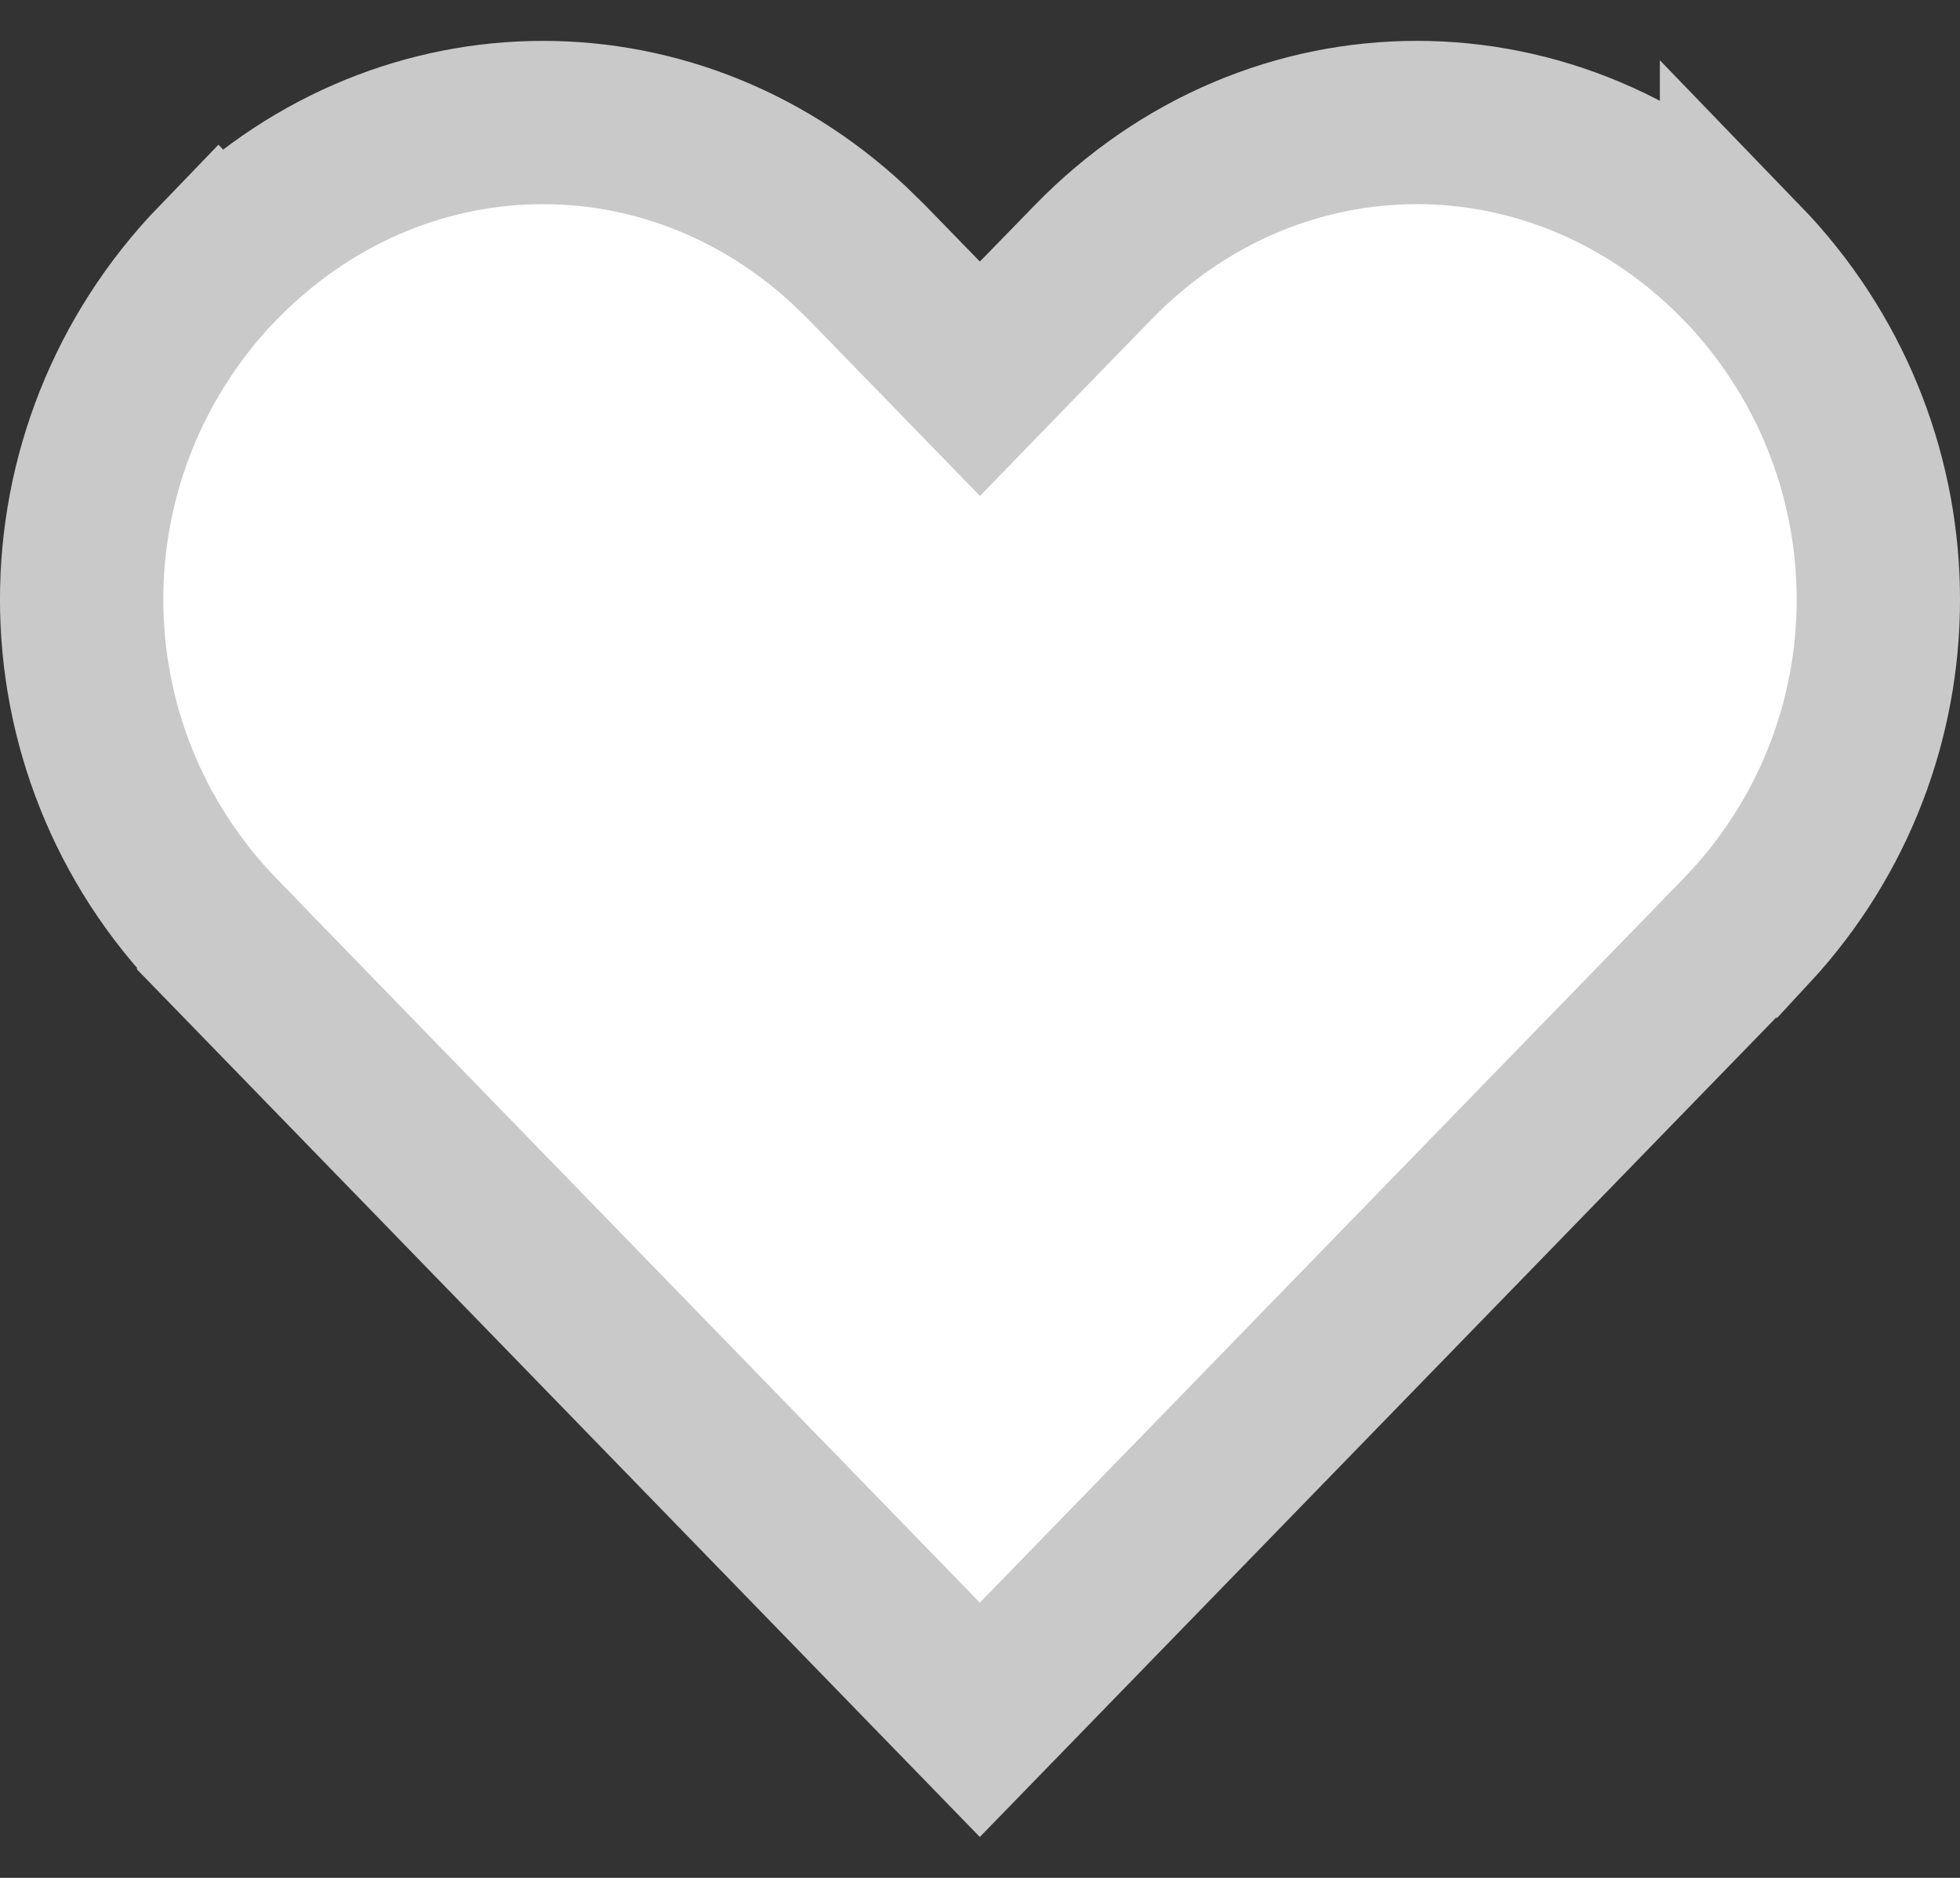 <svg width="24" height="23" viewBox="0 0 24 23" fill="none" xmlns="http://www.w3.org/2000/svg">
<rect x="0" y="0" width="24" height="23" fill="#333333" stroke="none"/>
<path d="M13.386 3.212C15.602 0.931 19.092 0.928 21.325 3.214V3.213C23.491 5.456 23.555 8.943 21.526 11.247L21.324 11.466H21.323L11.998 21.064L2.677 11.467V11.466C0.443 9.167 0.439 5.528 2.674 3.213L2.675 3.214C4.836 1 8.179 0.933 10.4 3.005L10.612 3.212L11.281 3.9L11.999 4.639L12.716 3.9L13.386 3.212Z" fill="white" stroke="#C9C9C9" stroke-width="2"/>
</svg>
